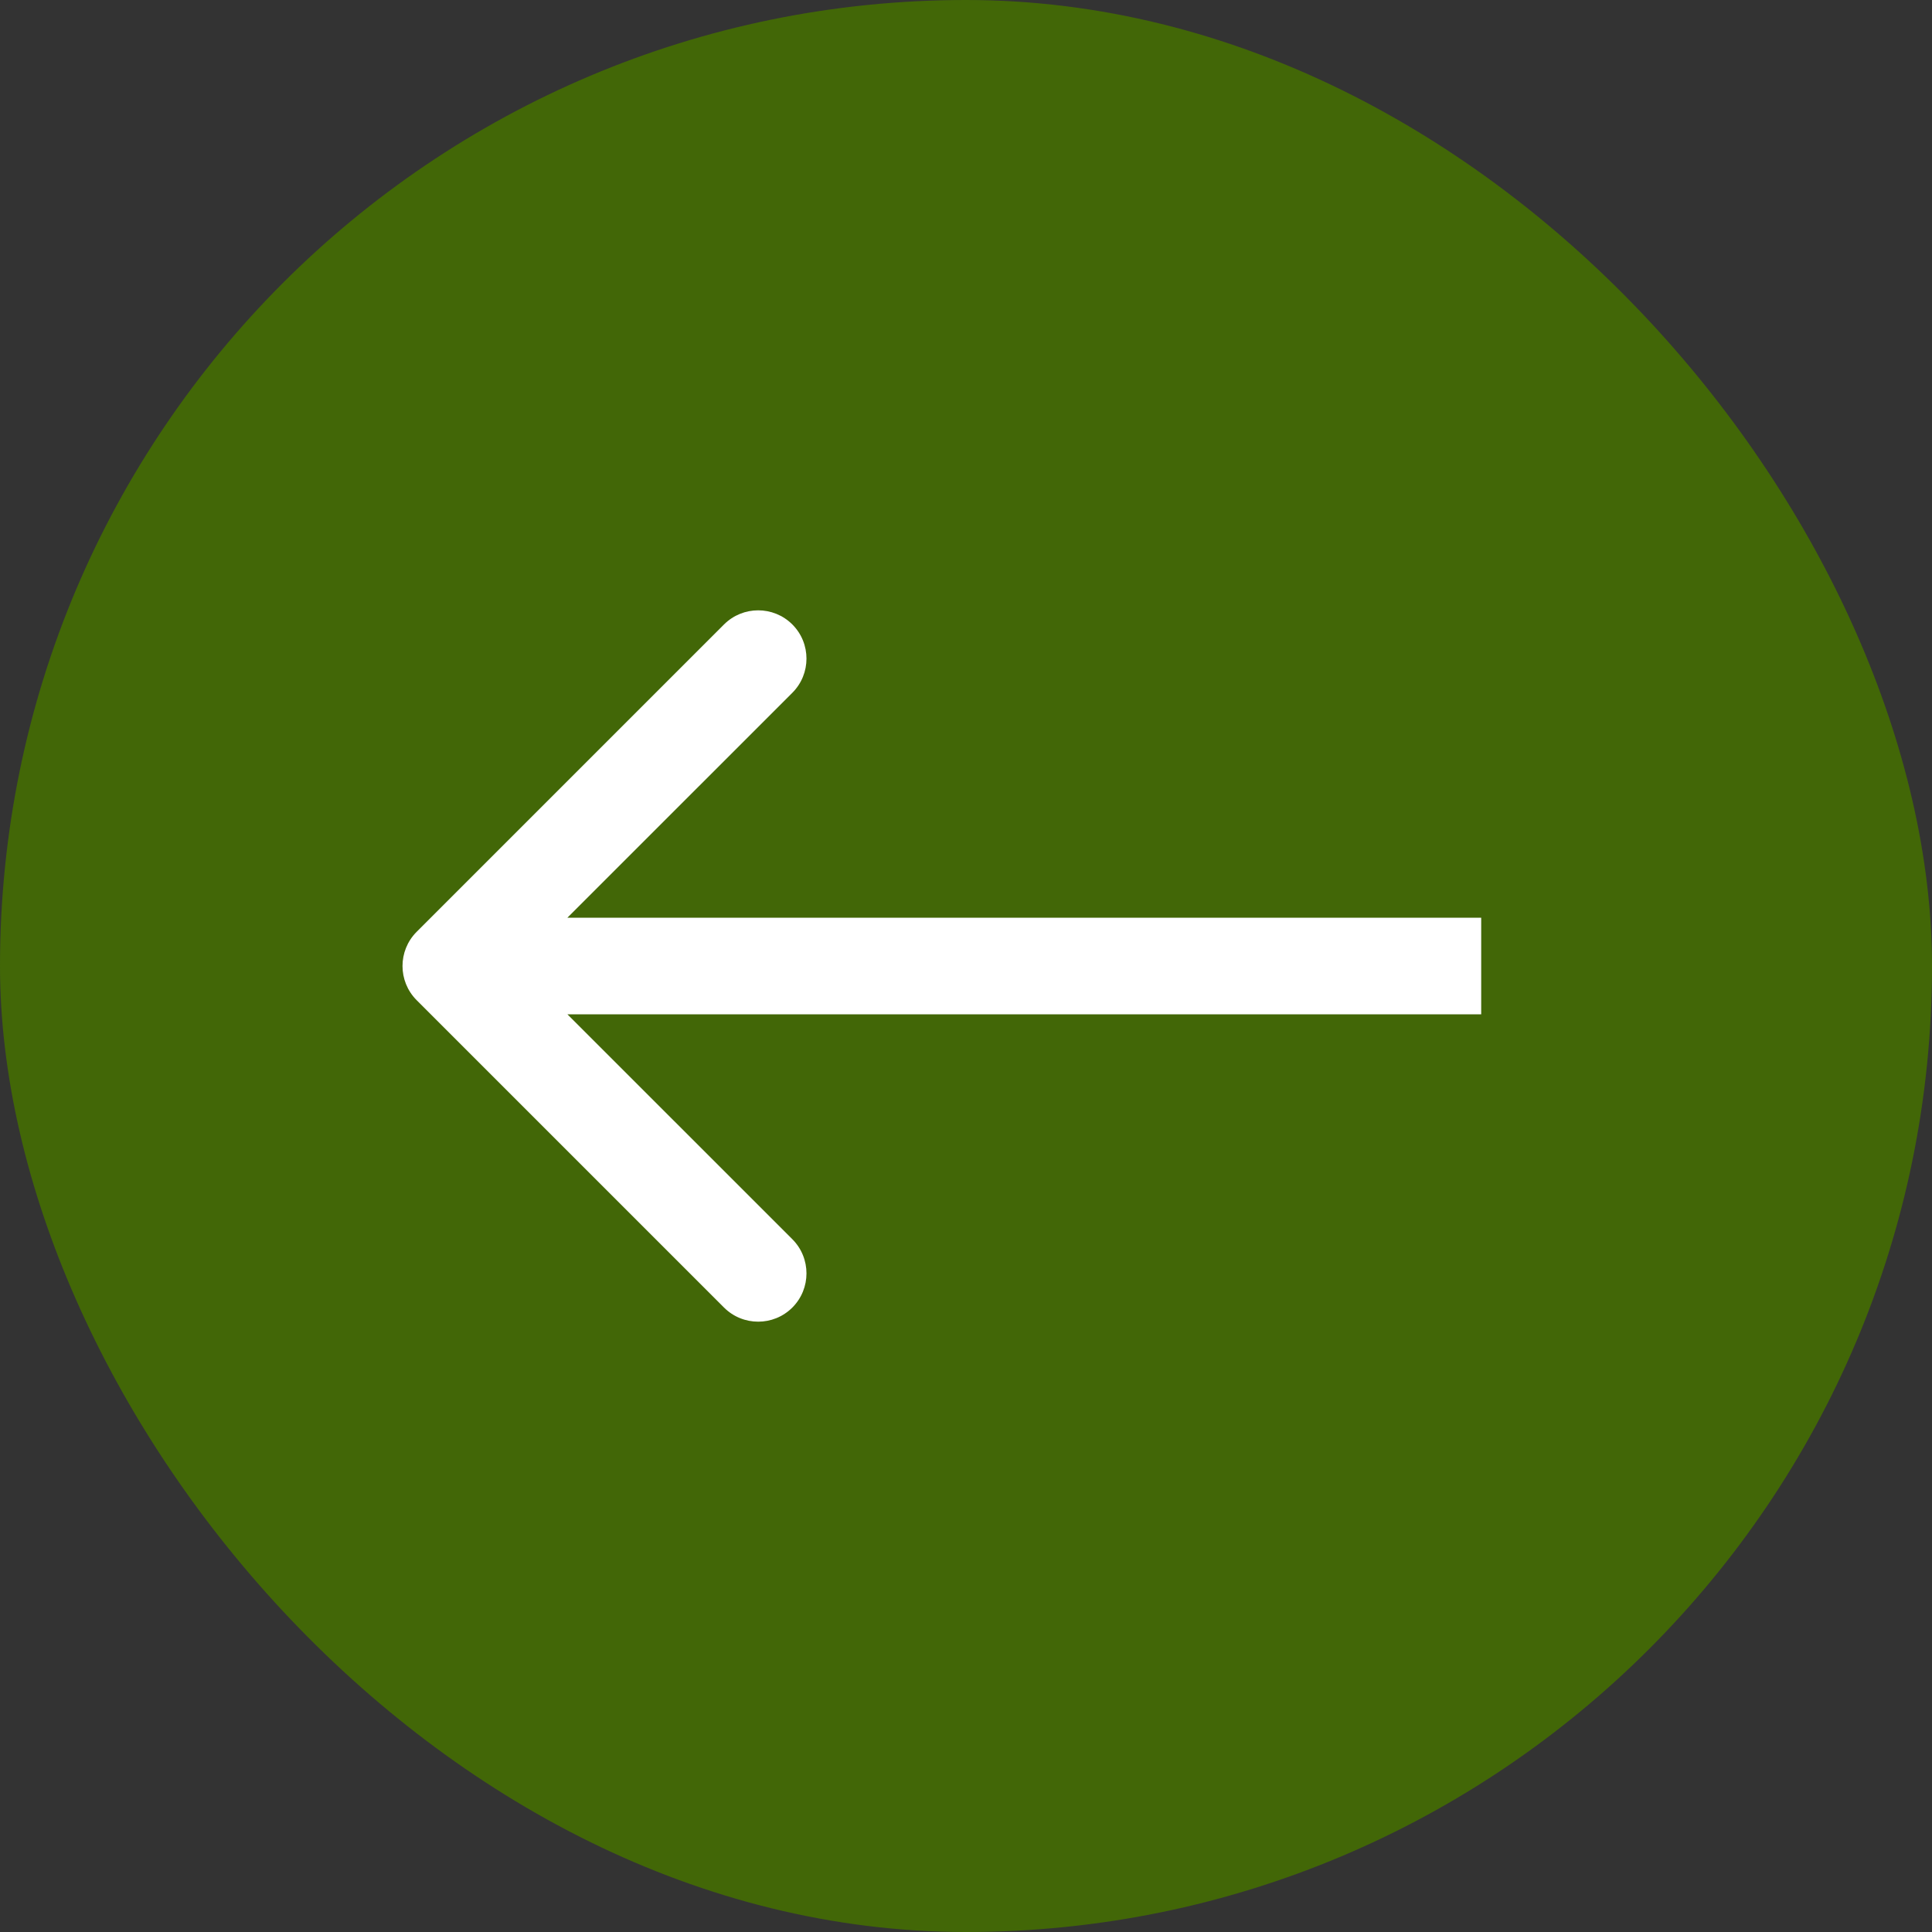 <svg width="60" height="60" viewBox="0 0 60 60" fill="none" xmlns="http://www.w3.org/2000/svg">
<rect x="0" y="0" width="60" height="60" fill="#333333" stroke="none"/>
<rect width="60" height="60" rx="30" fill="#426707"/>
<path d="M12.939 28.939C12.354 29.525 12.354 30.475 12.939 31.061L22.485 40.607C23.071 41.192 24.021 41.192 24.607 40.607C25.192 40.021 25.192 39.071 24.607 38.485L16.121 30L24.607 21.515C25.192 20.929 25.192 19.979 24.607 19.393C24.021 18.808 23.071 18.808 22.485 19.393L12.939 28.939ZM46 28.5L14 28.5V31.5L46 31.5V28.5Z" fill="white"/>
</svg>
